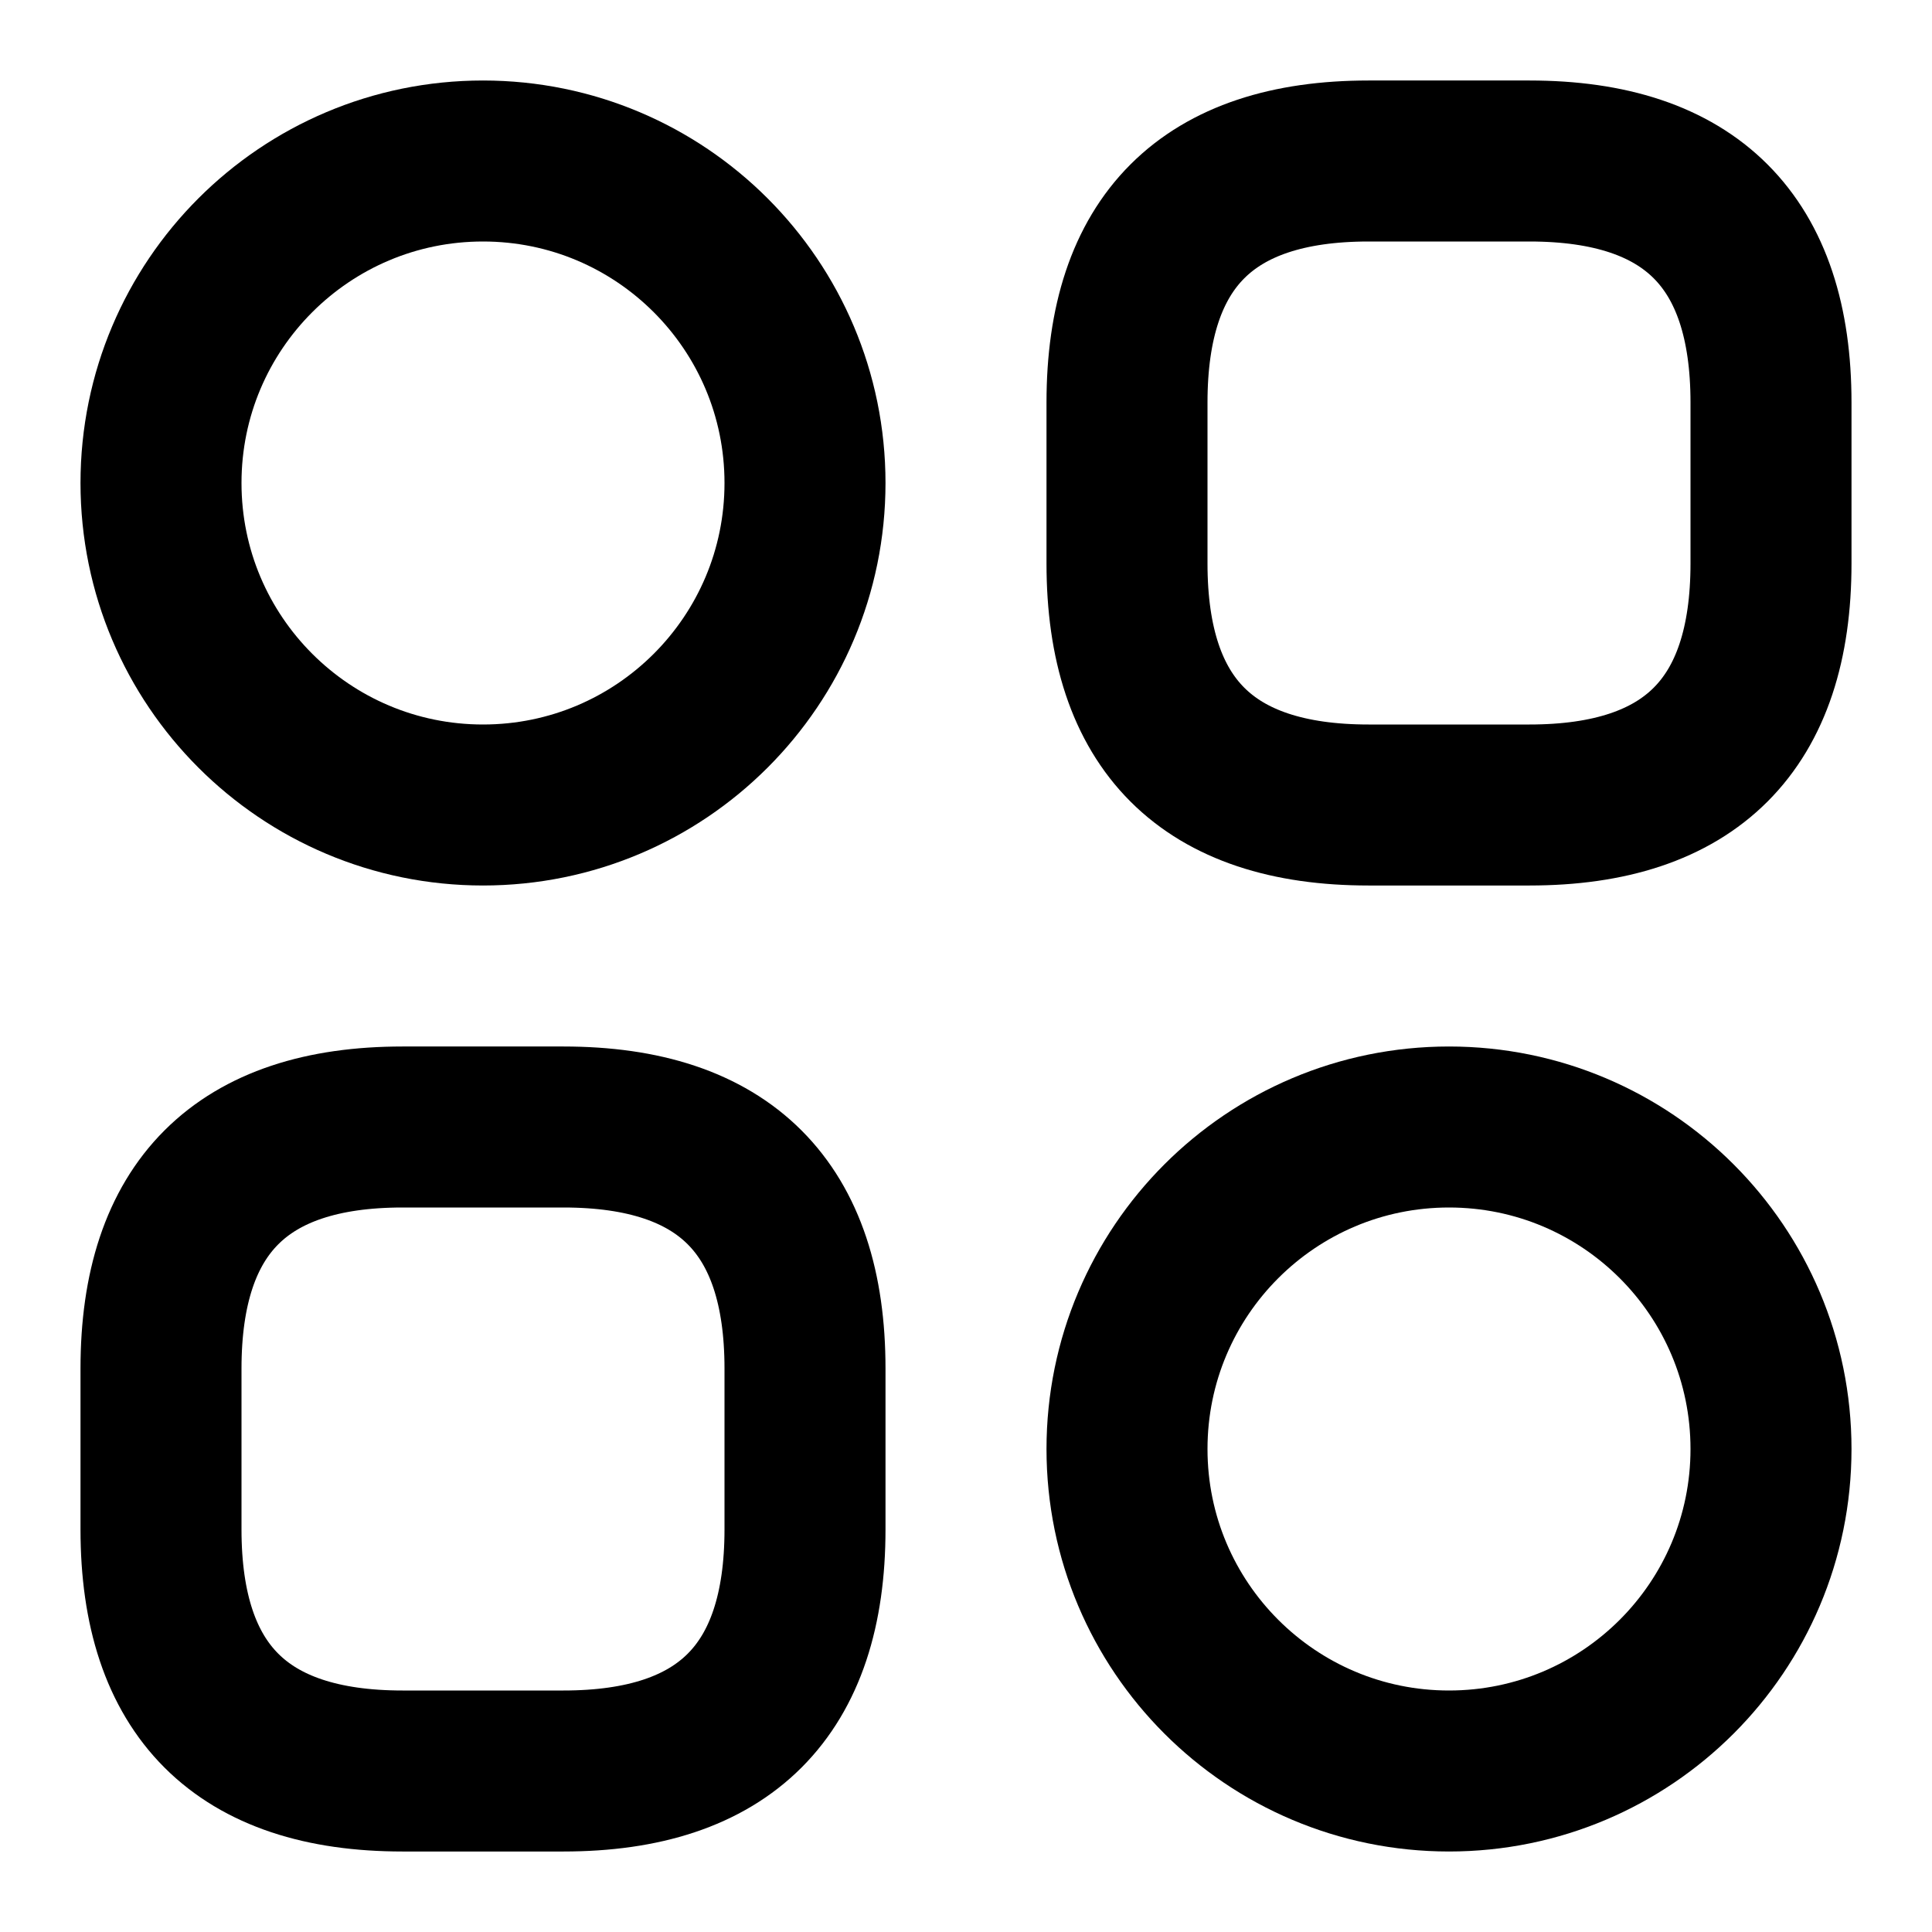 <svg width="18" height="18" viewBox="0 0 18 18" fill="none" xmlns="http://www.w3.org/2000/svg">
<g id="vuesax/linear/category-2">
<g id="category-2">
<path id="Vector" d="M12.75 7.5H14.25C15.75 7.5 16.5 6.75 16.5 5.25V3.75C16.5 2.25 15.75 1.5 14.25 1.5H12.75C11.25 1.5 10.5 2.25 10.5 3.75V5.25C10.5 6.75 11.25 7.5 12.75 7.5Z" stroke="#3674CB" style="stroke:#3674CB;stroke:color(display-p3 0.212 0.455 0.796);stroke-opacity:1;" stroke-width="1.5" stroke-miterlimit="10" stroke-linecap="round" stroke-linejoin="round"/>
<path id="Vector_2" d="M3.75 16.5H5.25C6.75 16.5 7.5 15.75 7.5 14.25V12.75C7.5 11.25 6.75 10.5 5.25 10.5H3.75C2.25 10.5 1.5 11.25 1.5 12.75V14.25C1.5 15.75 2.25 16.5 3.75 16.5Z" stroke="#3674CB" style="stroke:#3674CB;stroke:color(display-p3 0.212 0.455 0.796);stroke-opacity:1;" stroke-width="1.5" stroke-miterlimit="10" stroke-linecap="round" stroke-linejoin="round"/>
<path id="Vector_3" d="M4.5 7.5C6.157 7.5 7.5 6.157 7.5 4.5C7.5 2.843 6.157 1.5 4.5 1.5C2.843 1.5 1.5 2.843 1.5 4.5C1.5 6.157 2.843 7.5 4.5 7.5Z" stroke="#3674CB" style="stroke:#3674CB;stroke:color(display-p3 0.212 0.455 0.796);stroke-opacity:1;" stroke-width="1.5" stroke-miterlimit="10" stroke-linecap="round" stroke-linejoin="round"/>
<path id="Vector_4" d="M13.5 16.5C15.157 16.5 16.5 15.157 16.5 13.5C16.5 11.843 15.157 10.5 13.5 10.5C11.843 10.5 10.5 11.843 10.5 13.5C10.5 15.157 11.843 16.5 13.5 16.5Z" stroke="#3674CB" style="stroke:#3674CB;stroke:color(display-p3 0.212 0.455 0.796);stroke-opacity:1;" stroke-width="1.5" stroke-miterlimit="10" stroke-linecap="round" stroke-linejoin="round"/>
</g>
</g>
</svg>
